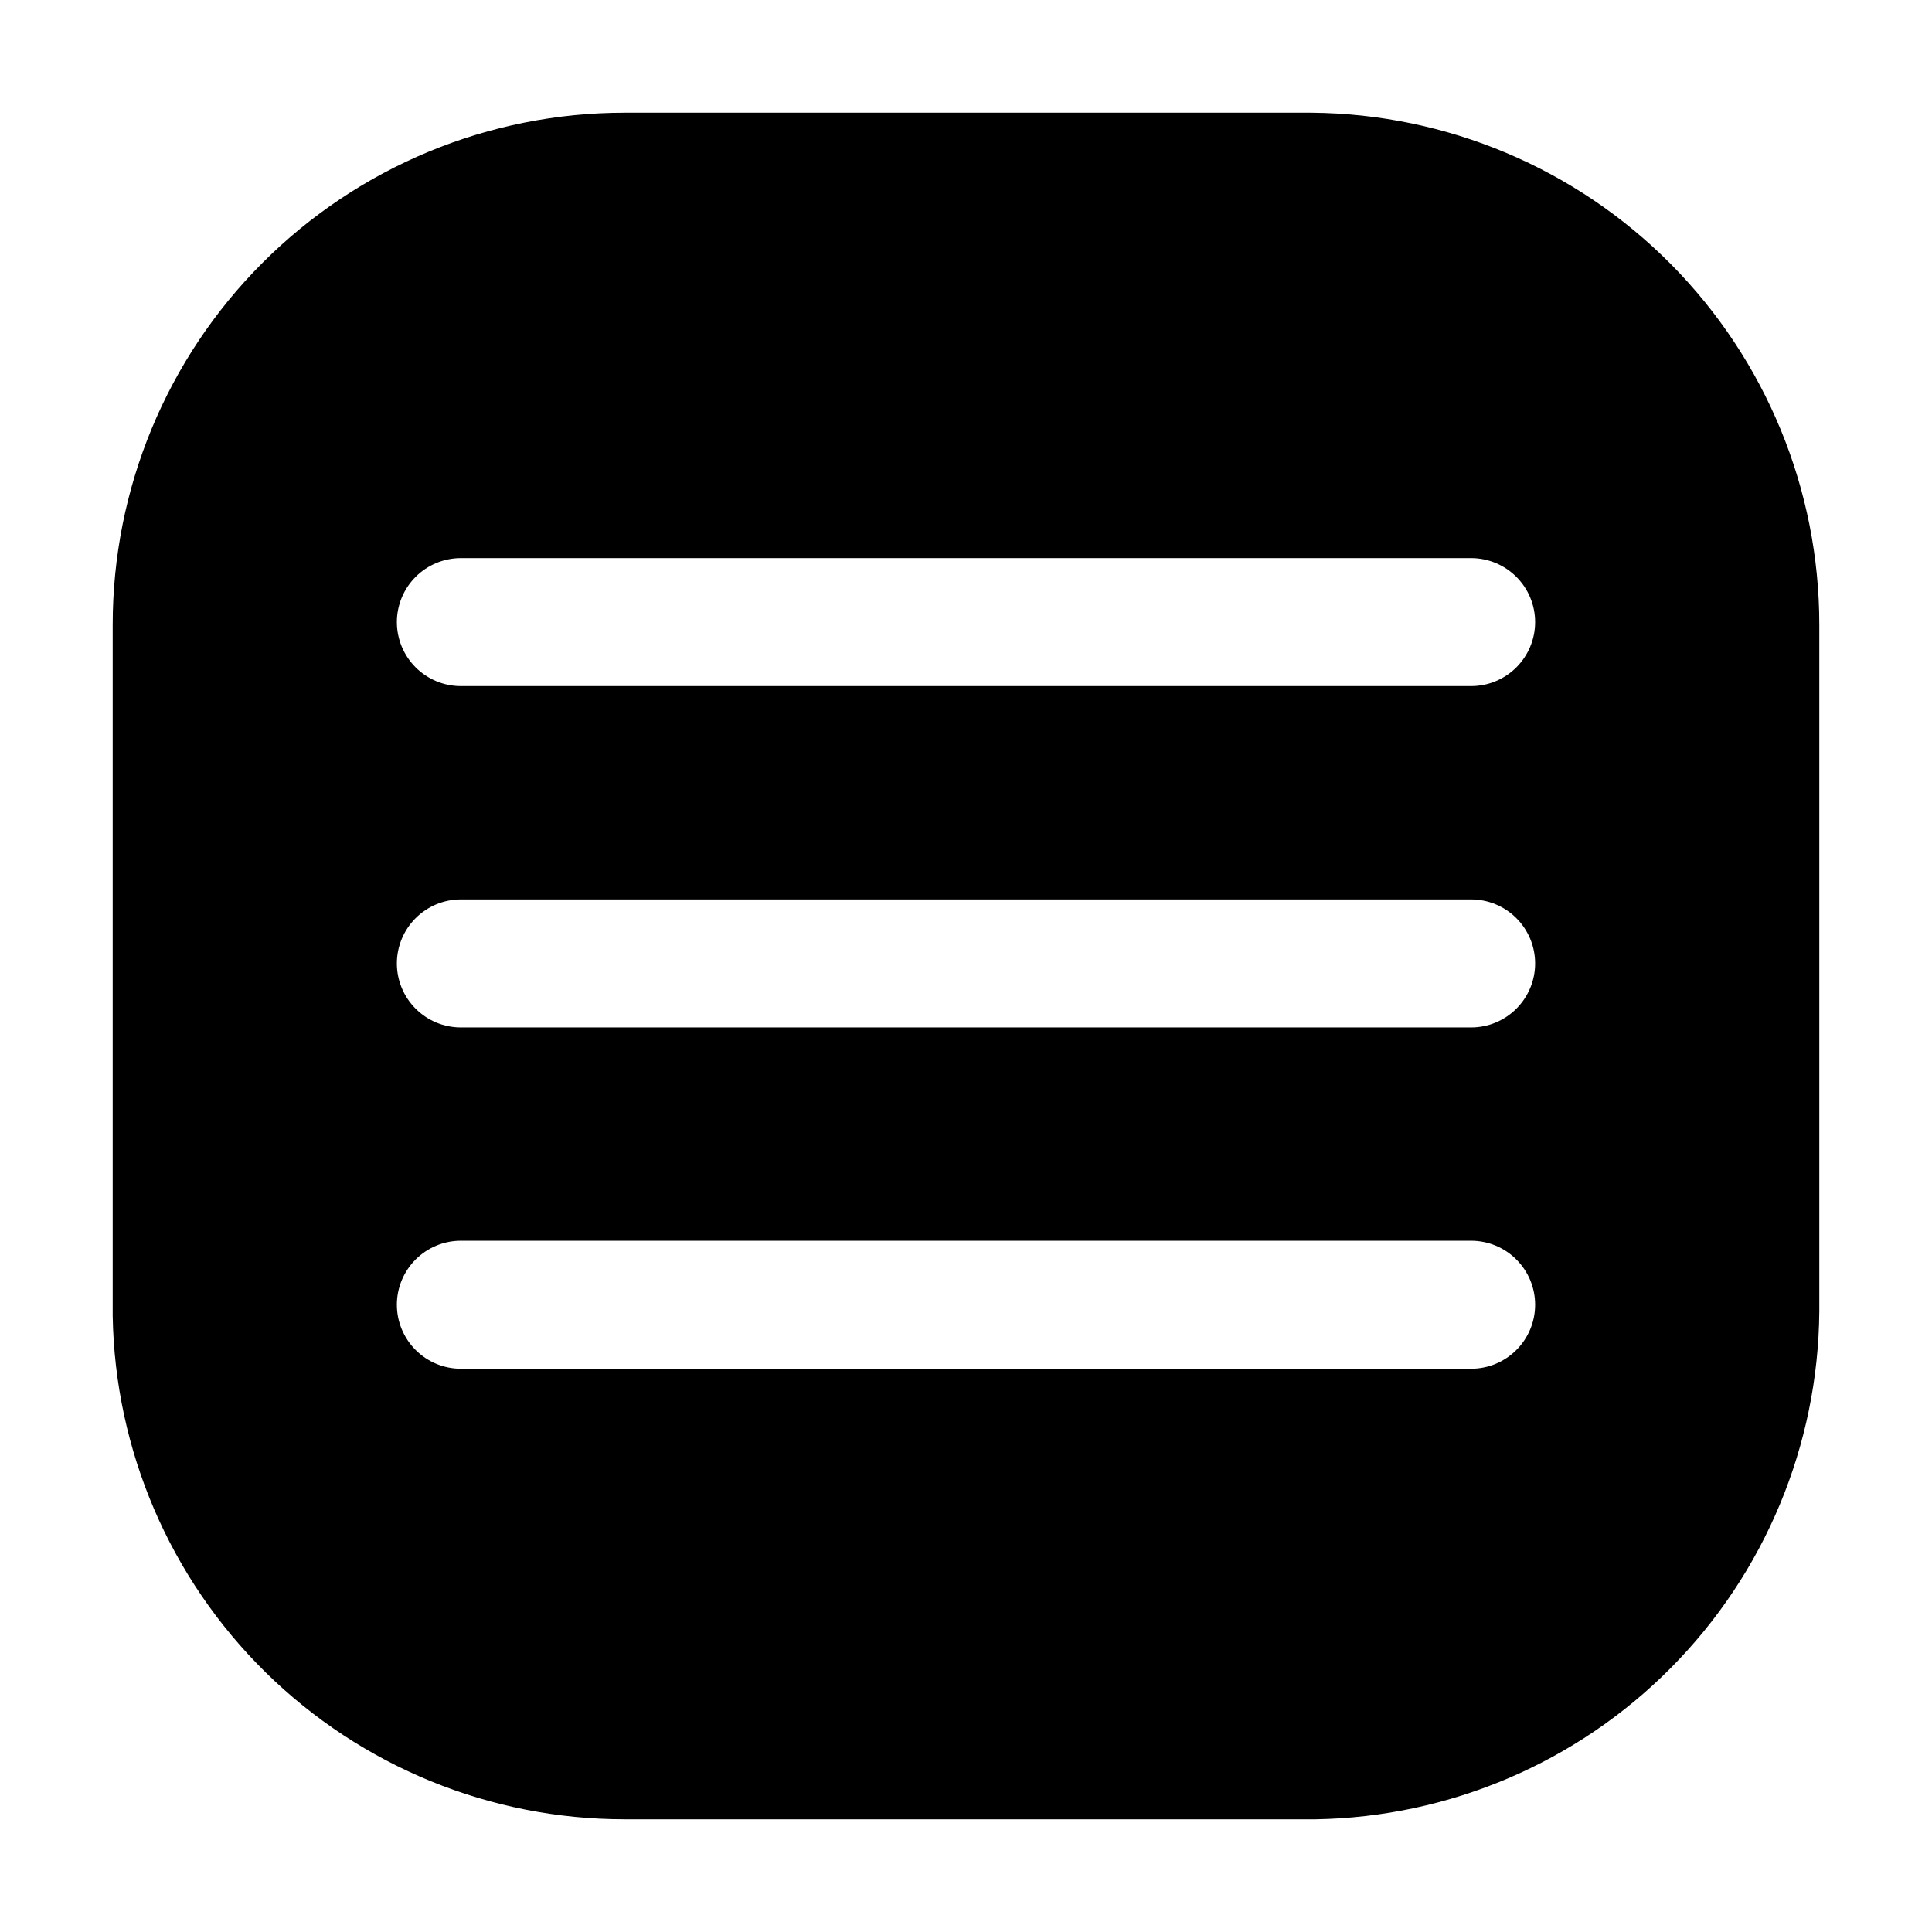 <svg width="24" height="24" viewBox="0 0 24 24" fill="none" xmlns="http://www.w3.org/2000/svg">
<path d="M16.293 1.4H7.76C6.073 1.4 4.456 2.07 3.263 3.263C2.07 4.455 1.4 6.073 1.4 7.76V16.346C1.428 18.014 2.11 19.605 3.3 20.775C4.49 21.945 6.091 22.6 7.76 22.6H16.346C18.005 22.572 19.588 21.897 20.756 20.719C21.925 19.541 22.586 17.952 22.6 16.293V7.76C22.6 6.082 21.937 4.473 20.756 3.281C19.575 2.09 17.971 1.414 16.293 1.4ZM18.275 17.003H5.725C5.514 17.003 5.312 16.919 5.163 16.77C5.014 16.621 4.93 16.419 4.93 16.208C4.93 15.997 5.014 15.795 5.163 15.646C5.312 15.497 5.514 15.413 5.725 15.413H18.275C18.486 15.413 18.688 15.497 18.837 15.646C18.986 15.795 19.07 15.997 19.07 16.208C19.07 16.419 18.986 16.621 18.837 16.77C18.688 16.919 18.486 17.003 18.275 17.003ZM18.275 12.763H5.725C5.514 12.763 5.312 12.679 5.163 12.53C5.014 12.381 4.93 12.179 4.93 11.968C4.93 11.757 5.014 11.555 5.163 11.406C5.312 11.257 5.514 11.173 5.725 11.173H18.275C18.486 11.173 18.688 11.257 18.837 11.406C18.986 11.555 19.07 11.757 19.07 11.968C19.07 12.179 18.986 12.381 18.837 12.53C18.688 12.679 18.486 12.763 18.275 12.763ZM18.275 8.523H5.725C5.514 8.523 5.312 8.439 5.163 8.29C5.014 8.141 4.93 7.939 4.93 7.728C4.93 7.517 5.014 7.315 5.163 7.166C5.312 7.017 5.514 6.933 5.725 6.933H18.275C18.486 6.933 18.688 7.017 18.837 7.166C18.986 7.315 19.07 7.517 19.07 7.728C19.07 7.939 18.986 8.141 18.837 8.29C18.688 8.439 18.486 8.523 18.275 8.523Z" fill="black"/>
</svg>
